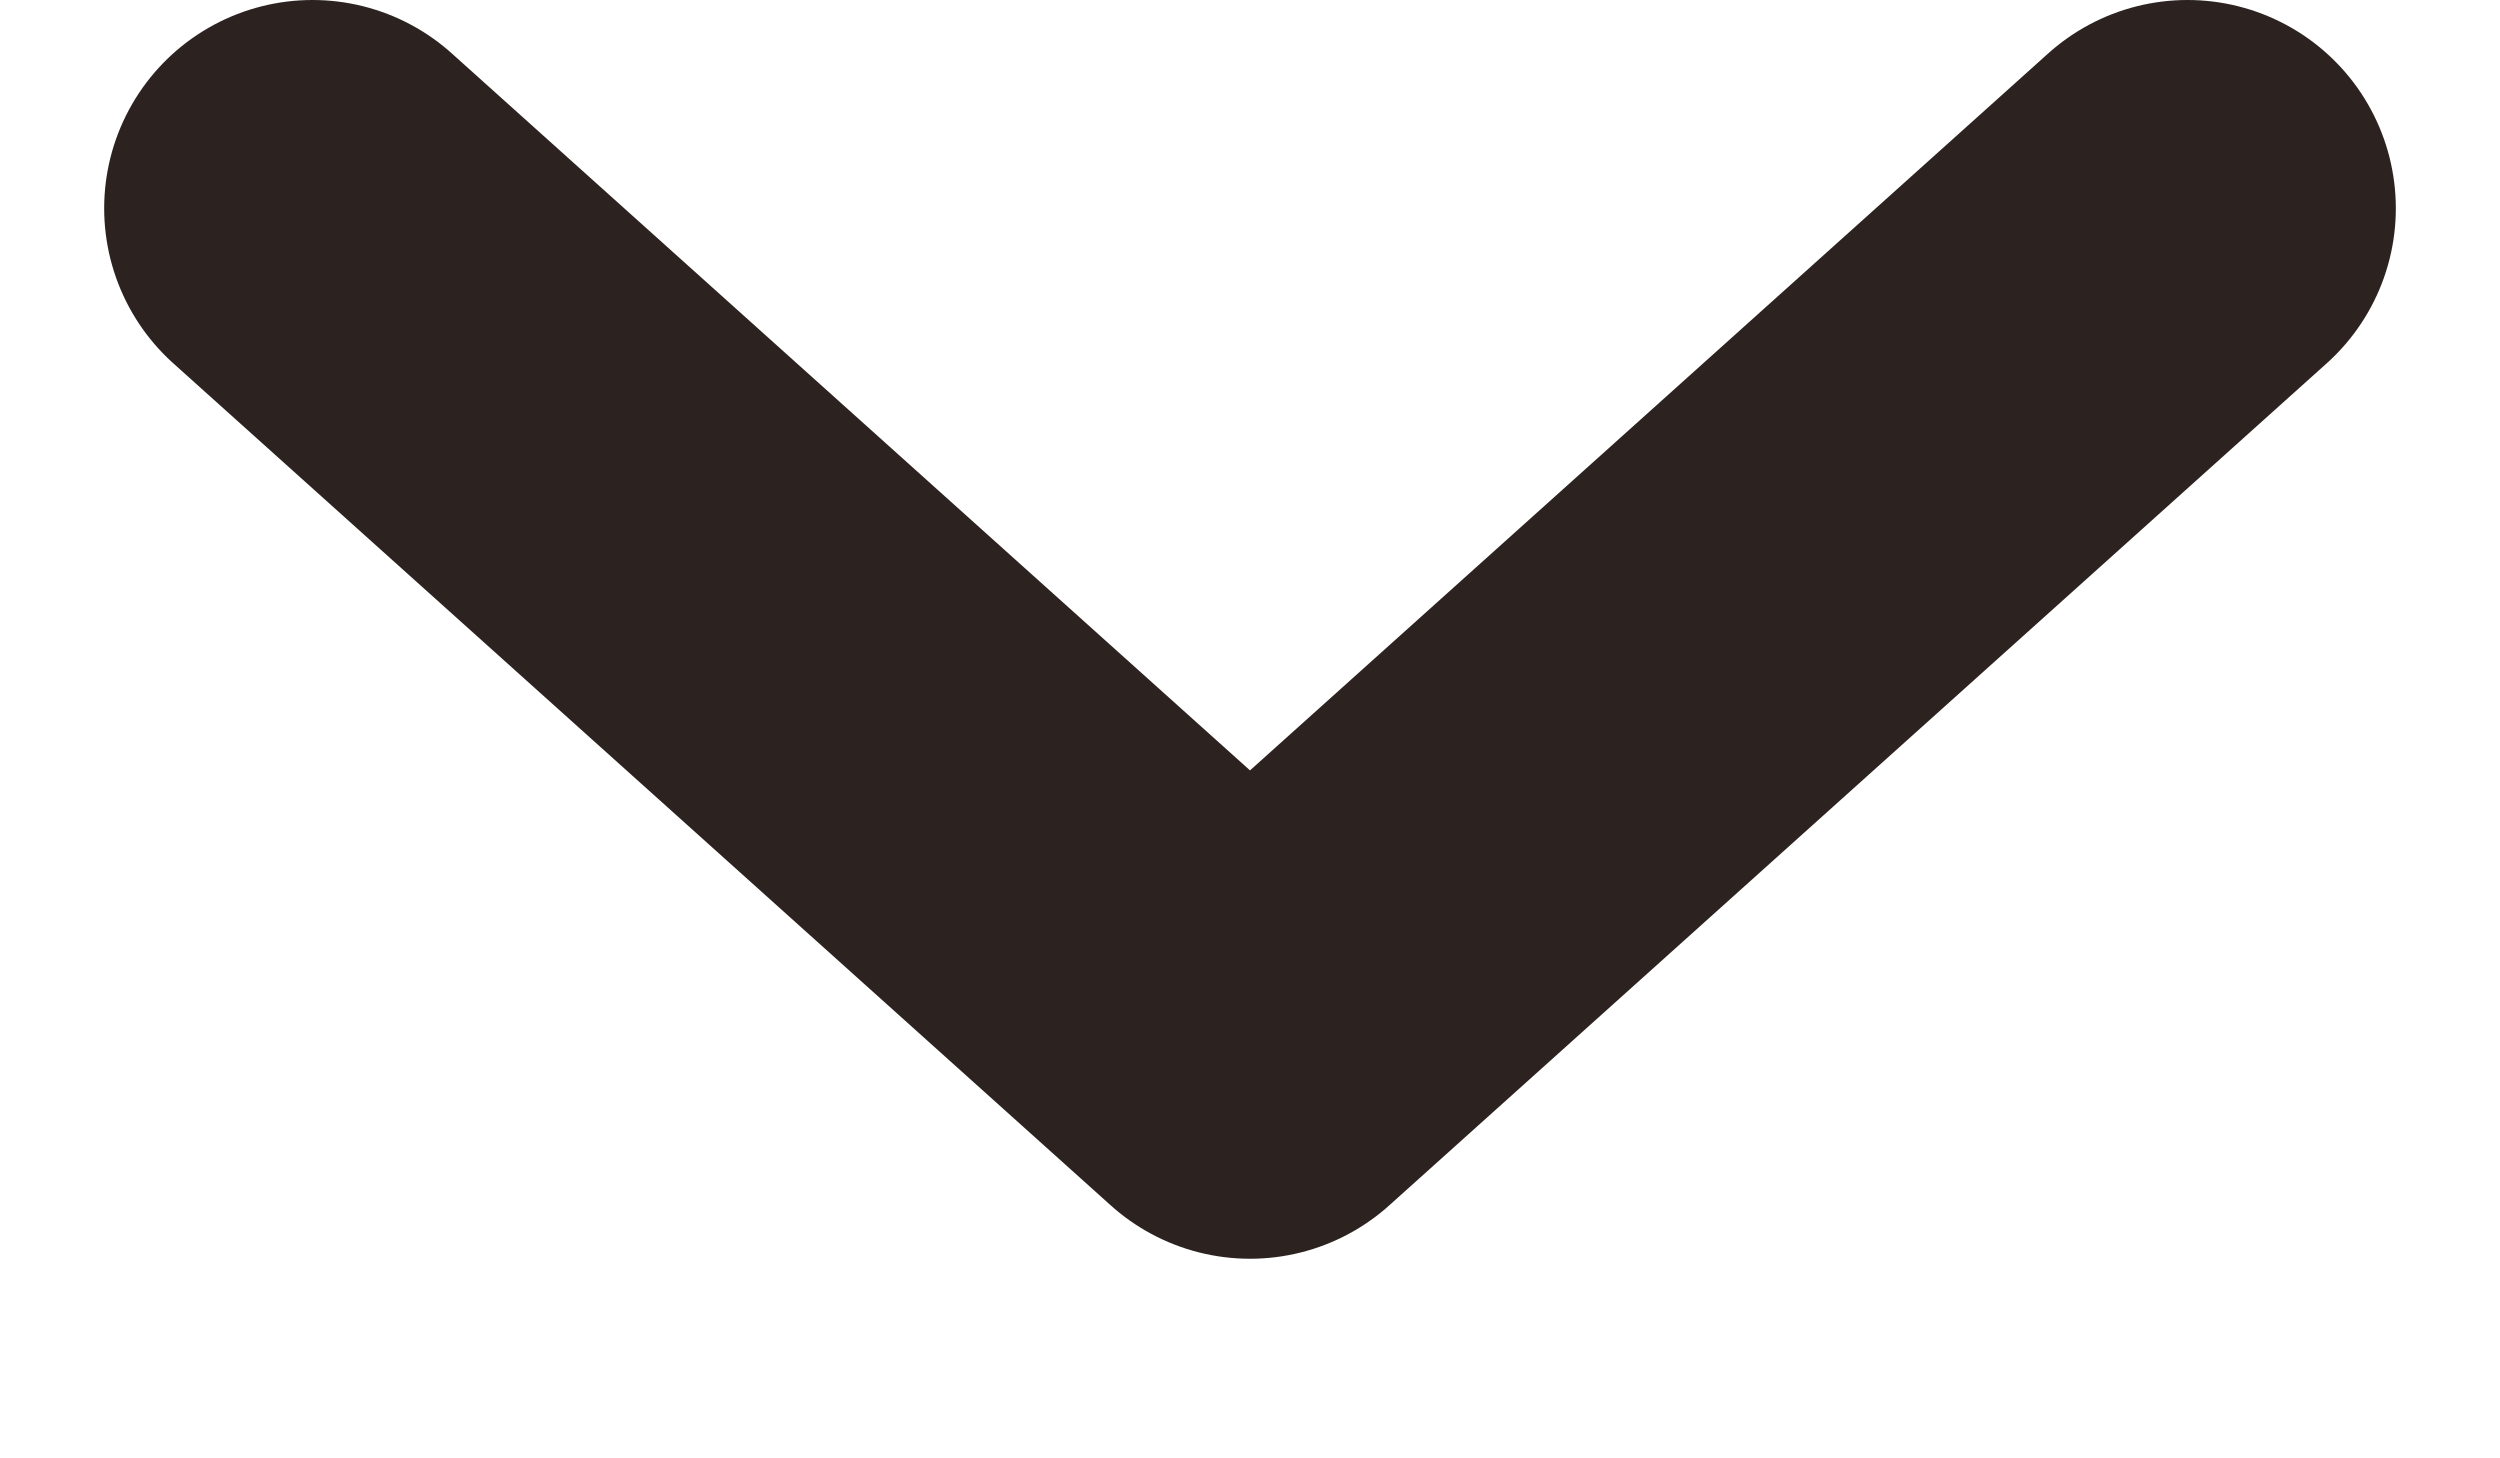 <svg width="12" height="7" viewBox="0 0 12 7" fill="none" xmlns="http://www.w3.org/2000/svg">
<path d="M1.5 1L6 5.042L10.5 1" stroke="#2C2321" stroke-width="2" stroke-linecap="round" stroke-linejoin="round"/>
</svg>
